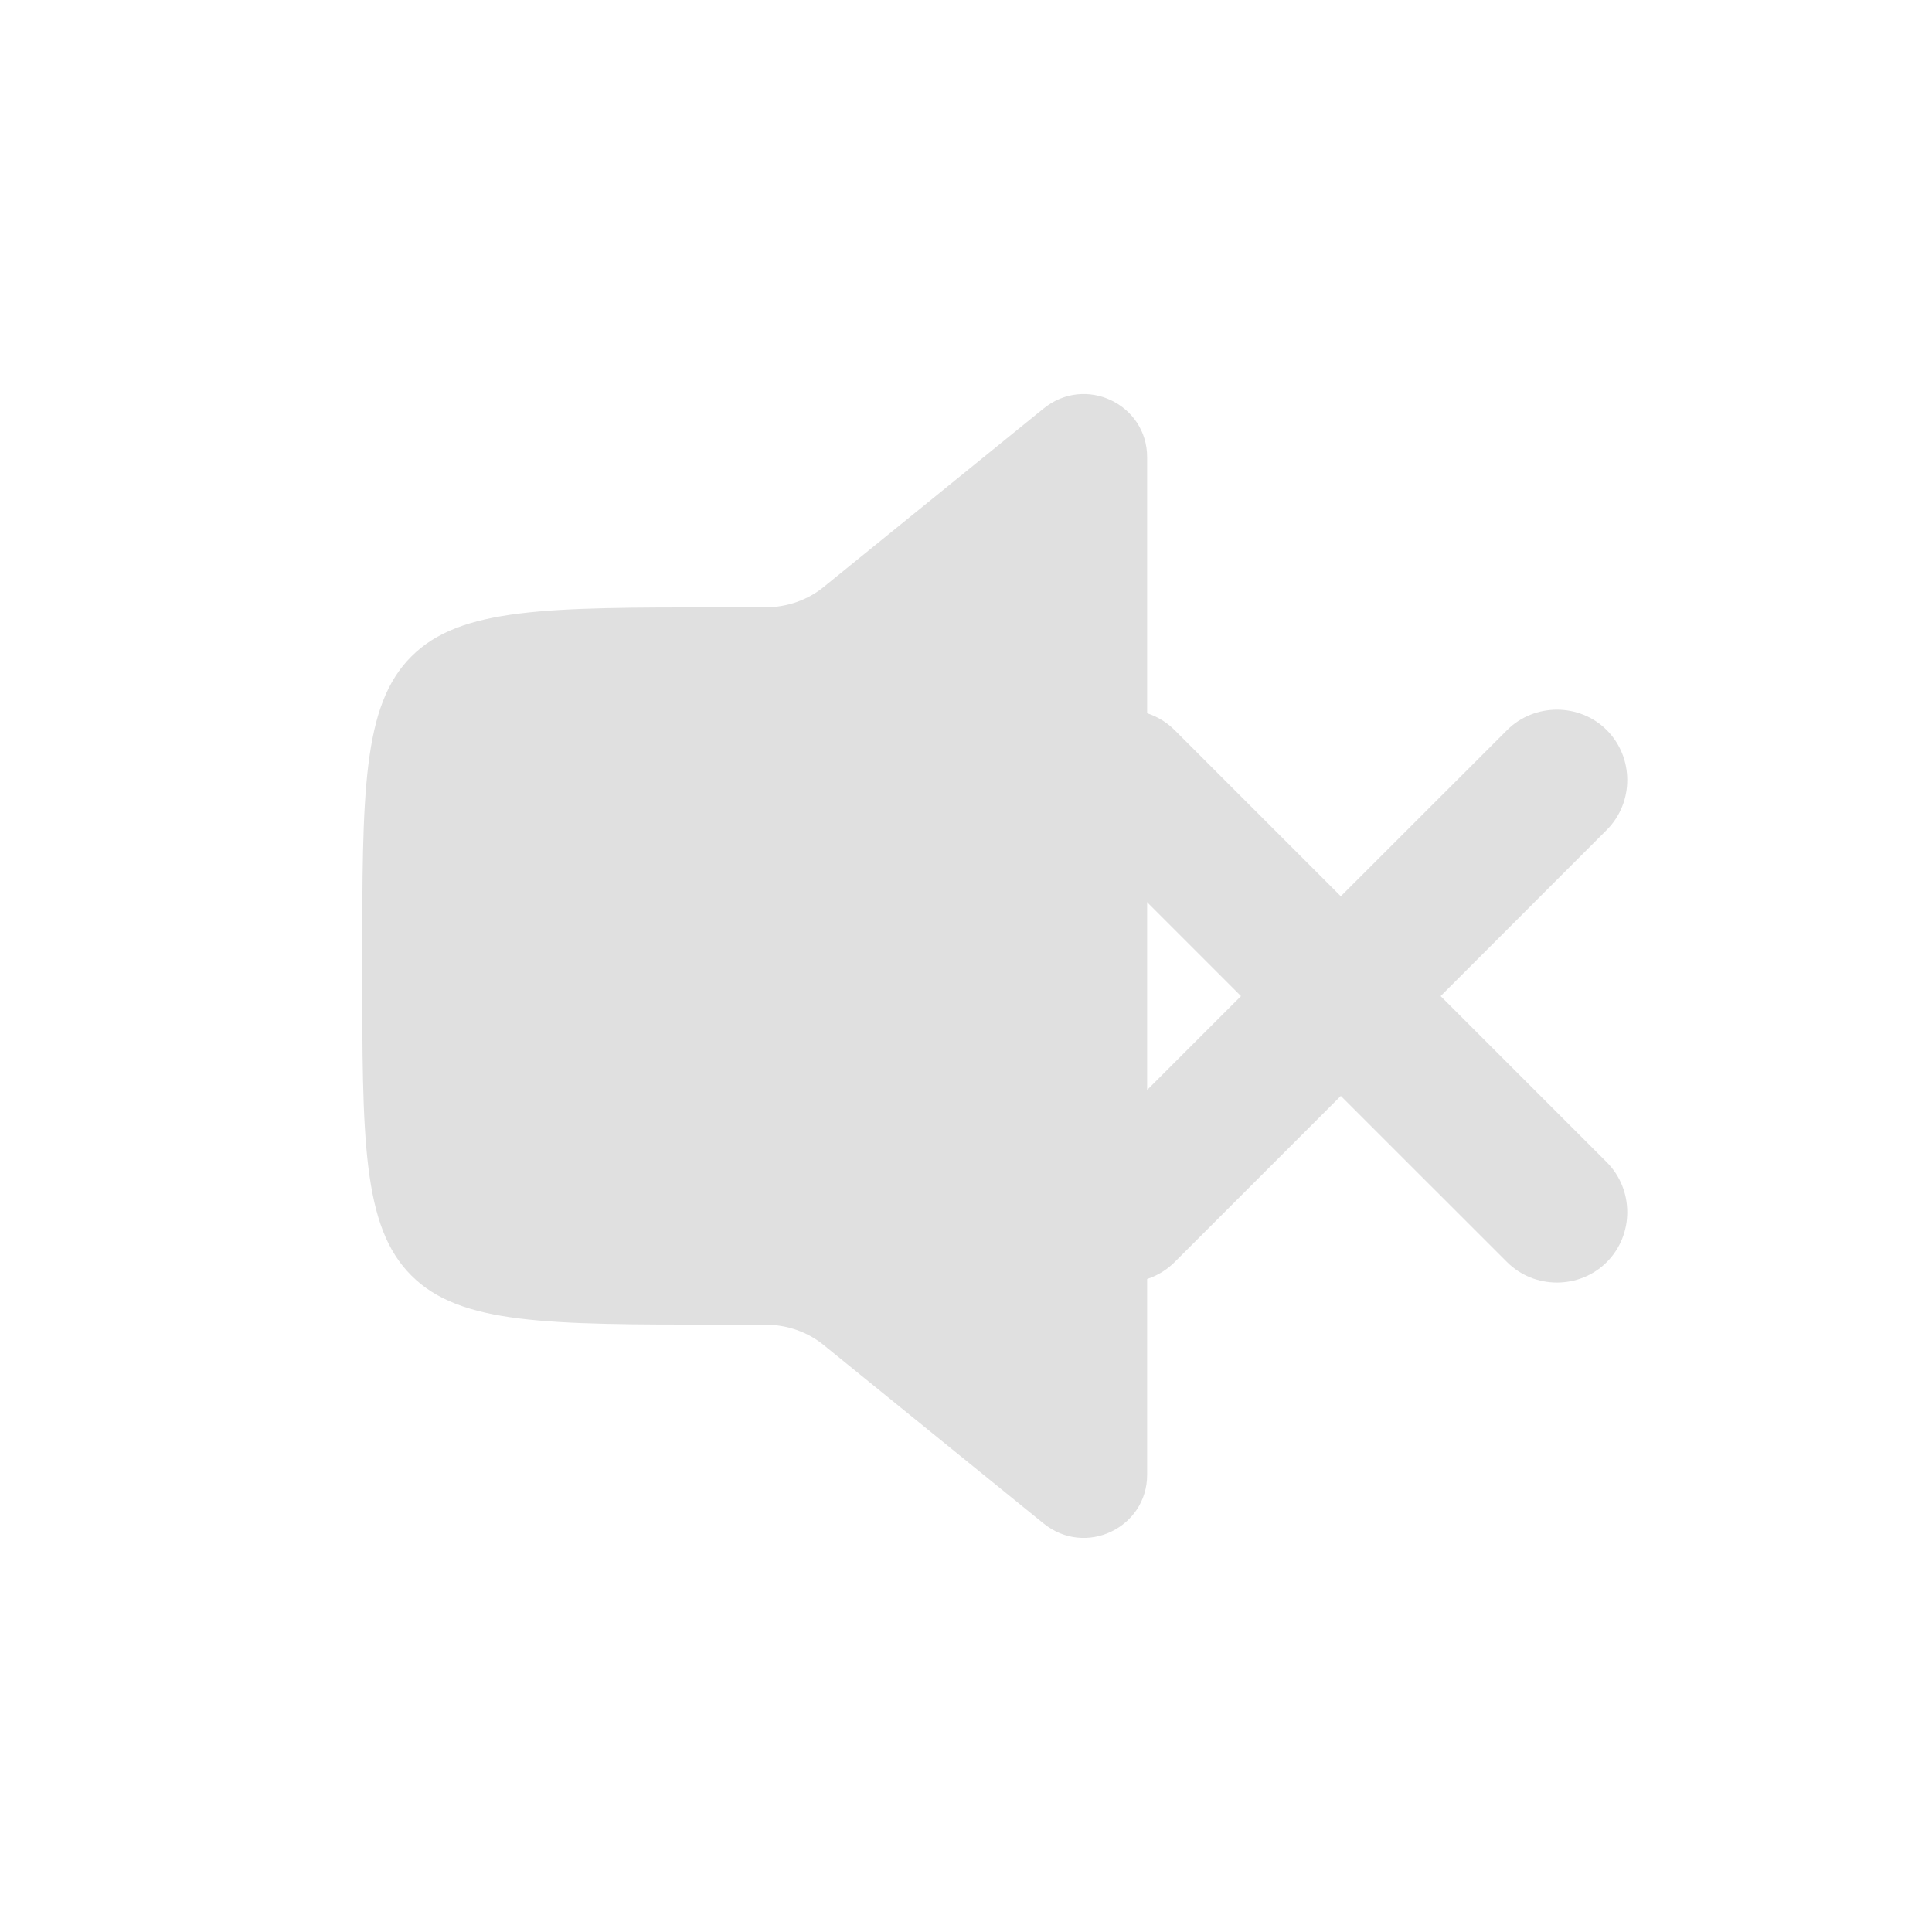 <?xml version="1.0" encoding="utf-8"?>
<svg width="800px" height="800px" viewBox="0 0 24 24" fill="none" xmlns="http://www.w3.org/2000/svg">
<path d="M18.721 9.07L16.656 11.134L14.592 9.07C14.253 8.731 13.691 8.731 13.352 9.07C13.013 9.409 13.013 9.97 13.352 10.309L15.416 12.374L13.352 14.438C13.013 14.777 13.013 15.339 13.352 15.678C13.691 16.017 14.253 16.017 14.592 15.678L16.656 13.614L18.721 15.678C19.06 16.017 19.622 16.017 19.96 15.678C20.299 15.339 20.299 14.777 19.96 14.438L17.896 12.374L19.96 10.309C20.299 9.97 20.299 9.409 19.96 9.07C19.622 8.731 19.06 8.731 18.721 9.07Z" fill="#e0e0e0"/>
<path fill-rule="evenodd" clip-rule="evenodd" d="M4.5 12C4.5 9.843 4.5 8.765 5.11 8.155C5.719 7.545 6.798 7.545 8.955 7.545H9.5C9.776 7.545 10.037 7.453 10.235 7.289L12.96 5.078C13.482 4.65 14.25 5.022 14.25 5.679V18.321C14.25 18.978 13.482 19.349 12.96 18.922L10.235 16.711C10.037 16.547 9.776 16.455 9.5 16.455H8.955C6.798 16.455 5.719 16.455 5.11 15.845C4.5 15.236 4.5 14.157 4.5 12Z" fill="#e0e0e0"/>
</svg> 
